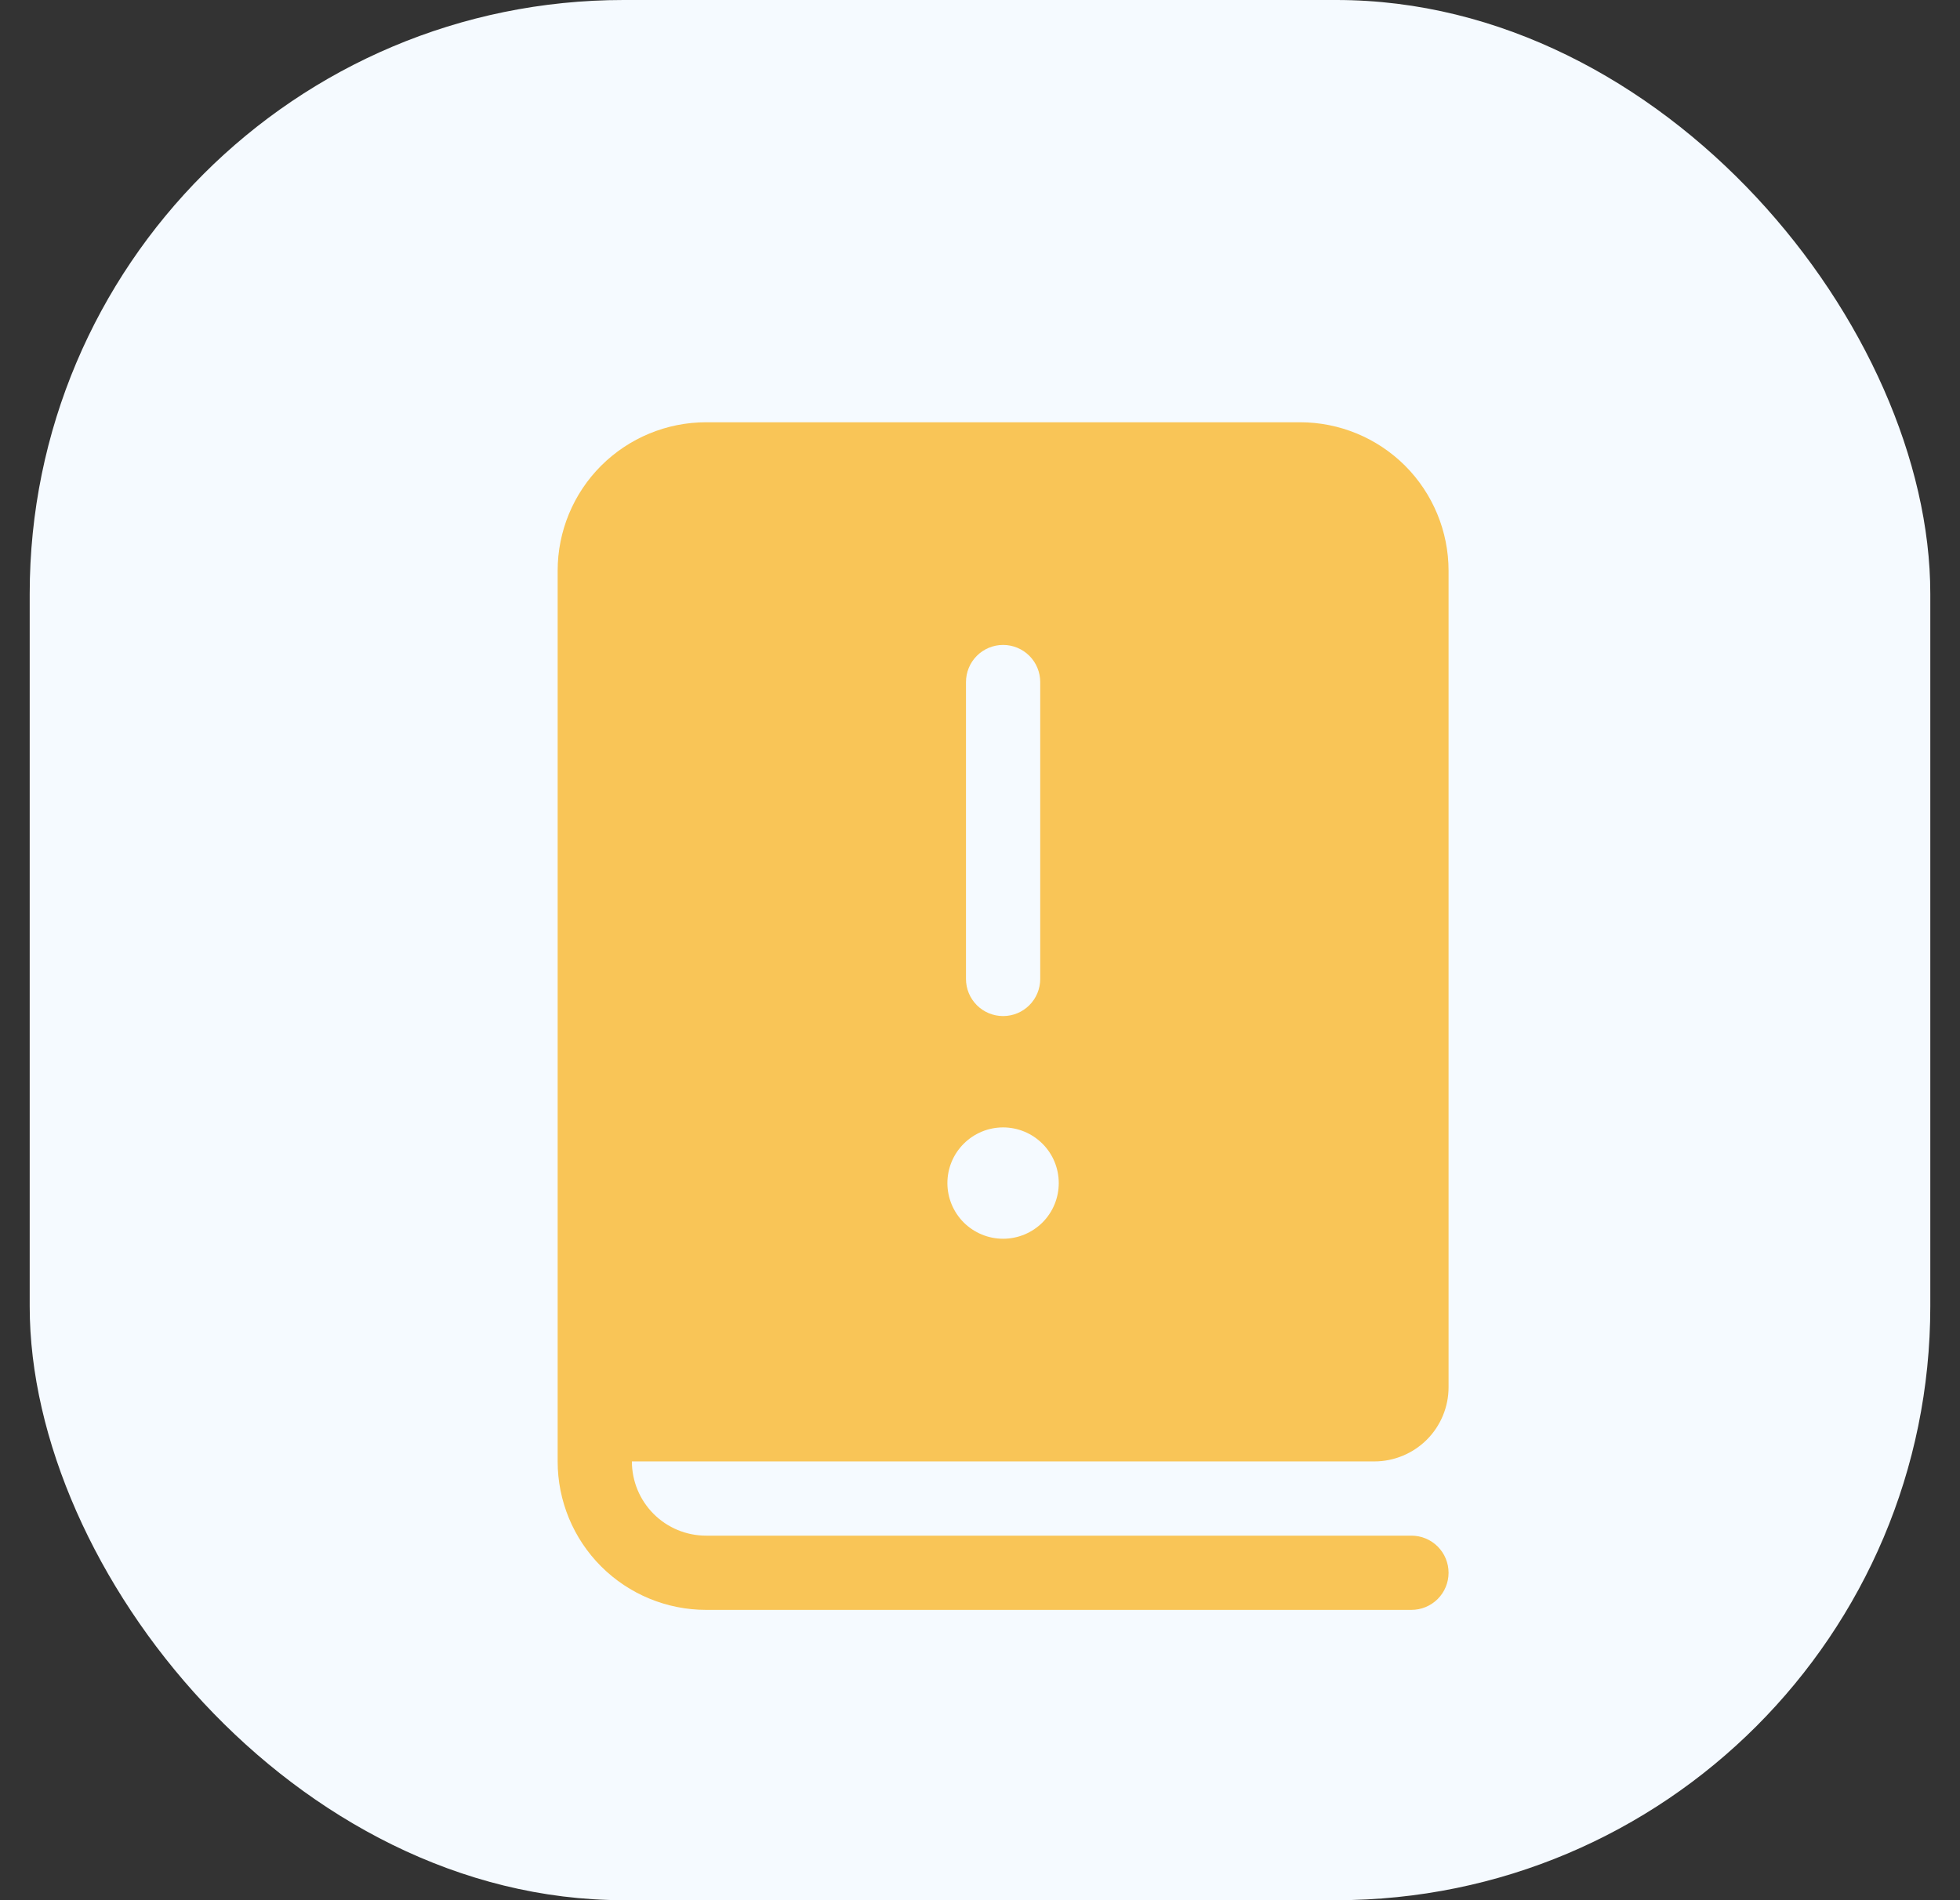 <svg width="33" height="32" viewBox="0 0 33 32" fill="none" xmlns="http://www.w3.org/2000/svg">
<rect x="0" y="0" width="33" height="32" fill="#333333" stroke="none"/>
<g id="fluent:book-exclamation-mark-20-filled">
<rect x="0.5" width="32" height="32" rx="10" fill="#F5FAFF"/>
<path id="Vector" d="M9.389 9.611C9.389 8.948 9.652 8.312 10.121 7.843C10.59 7.375 11.226 7.111 11.889 7.111H21.889C22.552 7.111 23.188 7.375 23.657 7.843C24.125 8.312 24.389 8.948 24.389 9.611V23.361C24.389 23.693 24.257 24.011 24.023 24.245C23.788 24.479 23.47 24.611 23.139 24.611H10.639C10.639 24.943 10.771 25.261 11.005 25.495C11.239 25.73 11.557 25.861 11.889 25.861H23.764C23.93 25.861 24.089 25.927 24.206 26.044C24.323 26.161 24.389 26.32 24.389 26.486C24.389 26.652 24.323 26.811 24.206 26.928C24.089 27.045 23.93 27.111 23.764 27.111H11.889C11.226 27.111 10.59 26.848 10.121 26.379C9.652 25.91 9.389 25.274 9.389 24.611V9.611ZM16.889 10.861C16.723 10.861 16.564 10.927 16.447 11.044C16.33 11.161 16.264 11.32 16.264 11.486V16.486C16.264 16.652 16.33 16.811 16.447 16.928C16.564 17.045 16.723 17.111 16.889 17.111C17.055 17.111 17.214 17.045 17.331 16.928C17.448 16.811 17.514 16.652 17.514 16.486V11.486C17.514 11.32 17.448 11.161 17.331 11.044C17.214 10.927 17.055 10.861 16.889 10.861ZM17.826 19.924C17.826 19.675 17.728 19.436 17.552 19.261C17.376 19.085 17.138 18.986 16.889 18.986C16.64 18.986 16.402 19.085 16.226 19.261C16.05 19.436 15.951 19.675 15.951 19.924C15.951 20.172 16.05 20.411 16.226 20.587C16.402 20.762 16.64 20.861 16.889 20.861C17.138 20.861 17.376 20.762 17.552 20.587C17.728 20.411 17.826 20.172 17.826 19.924Z" fill="#F9C557"/>
</g>
</svg>
